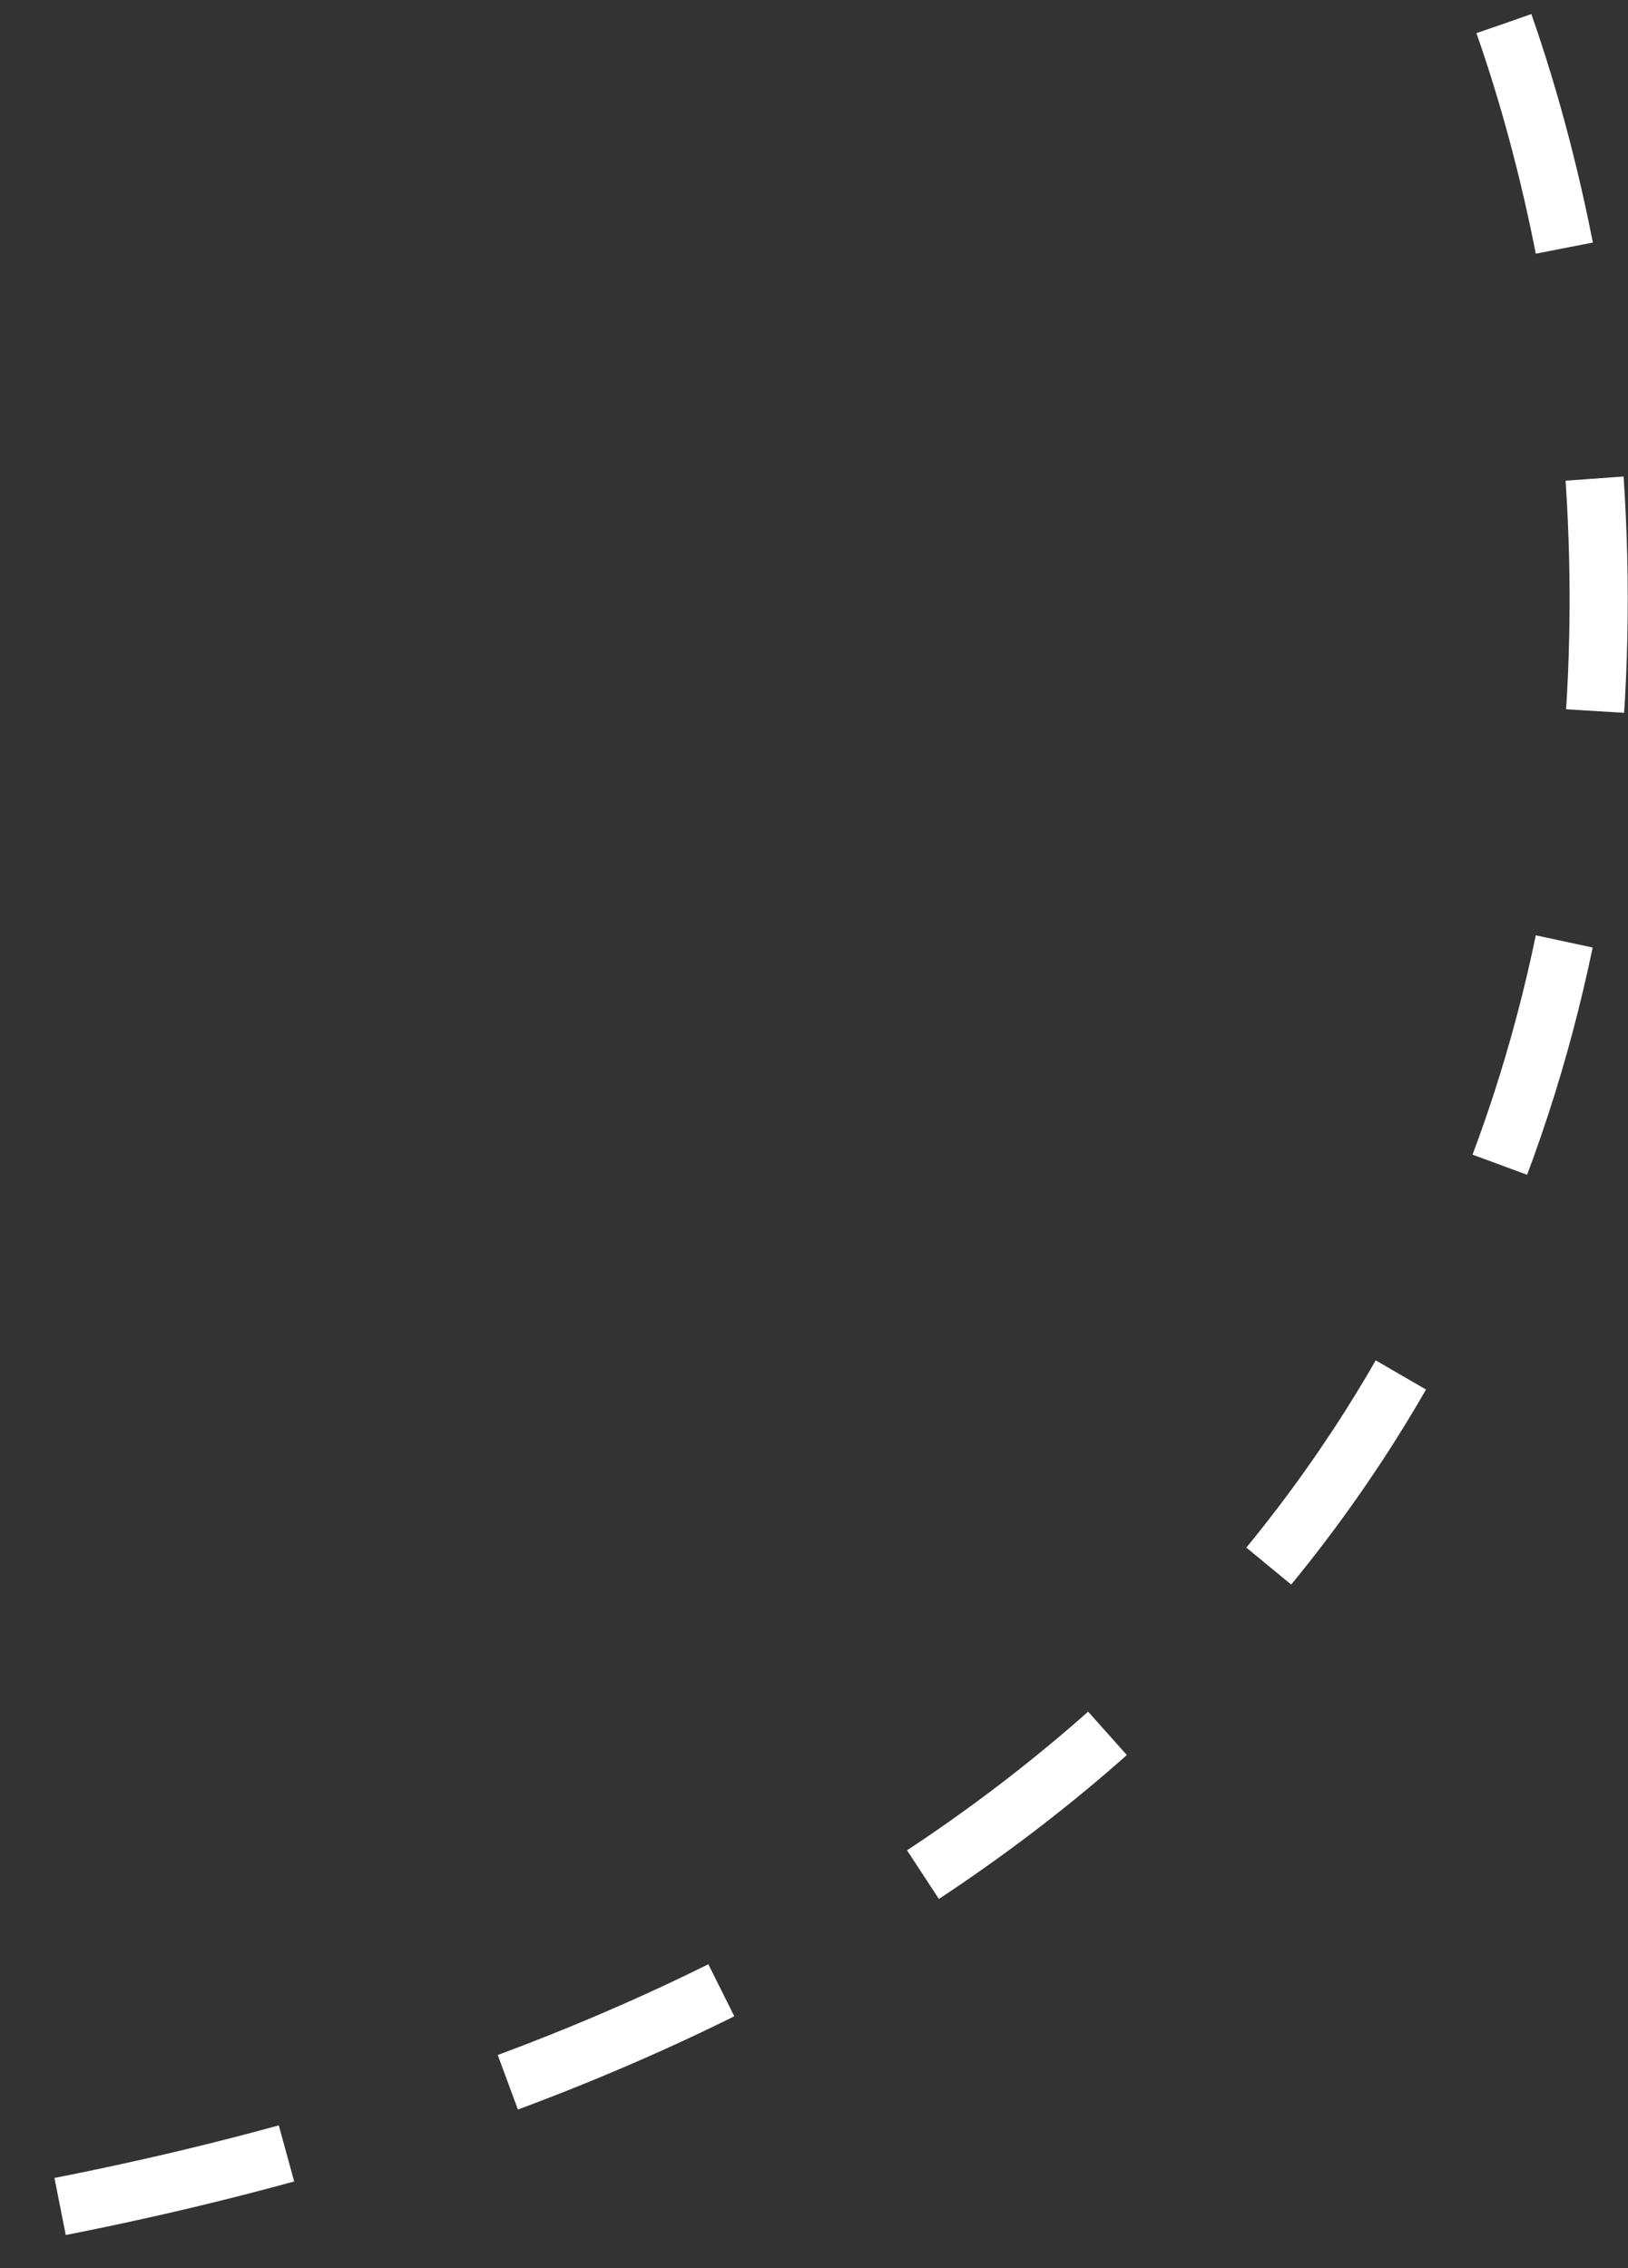 <svg width="56" height="78" viewBox="0 0 56 78" fill="none" xmlns="http://www.w3.org/2000/svg">
<rect x="0" y="0" width="56" height="78" fill="#333333" stroke="none"/>
<path d="M51.732 0.814C58.971 21.491 58.85 65.515 0.464 76.186" stroke="white" stroke-width="2" stroke-dasharray="8 8"/>
</svg>
